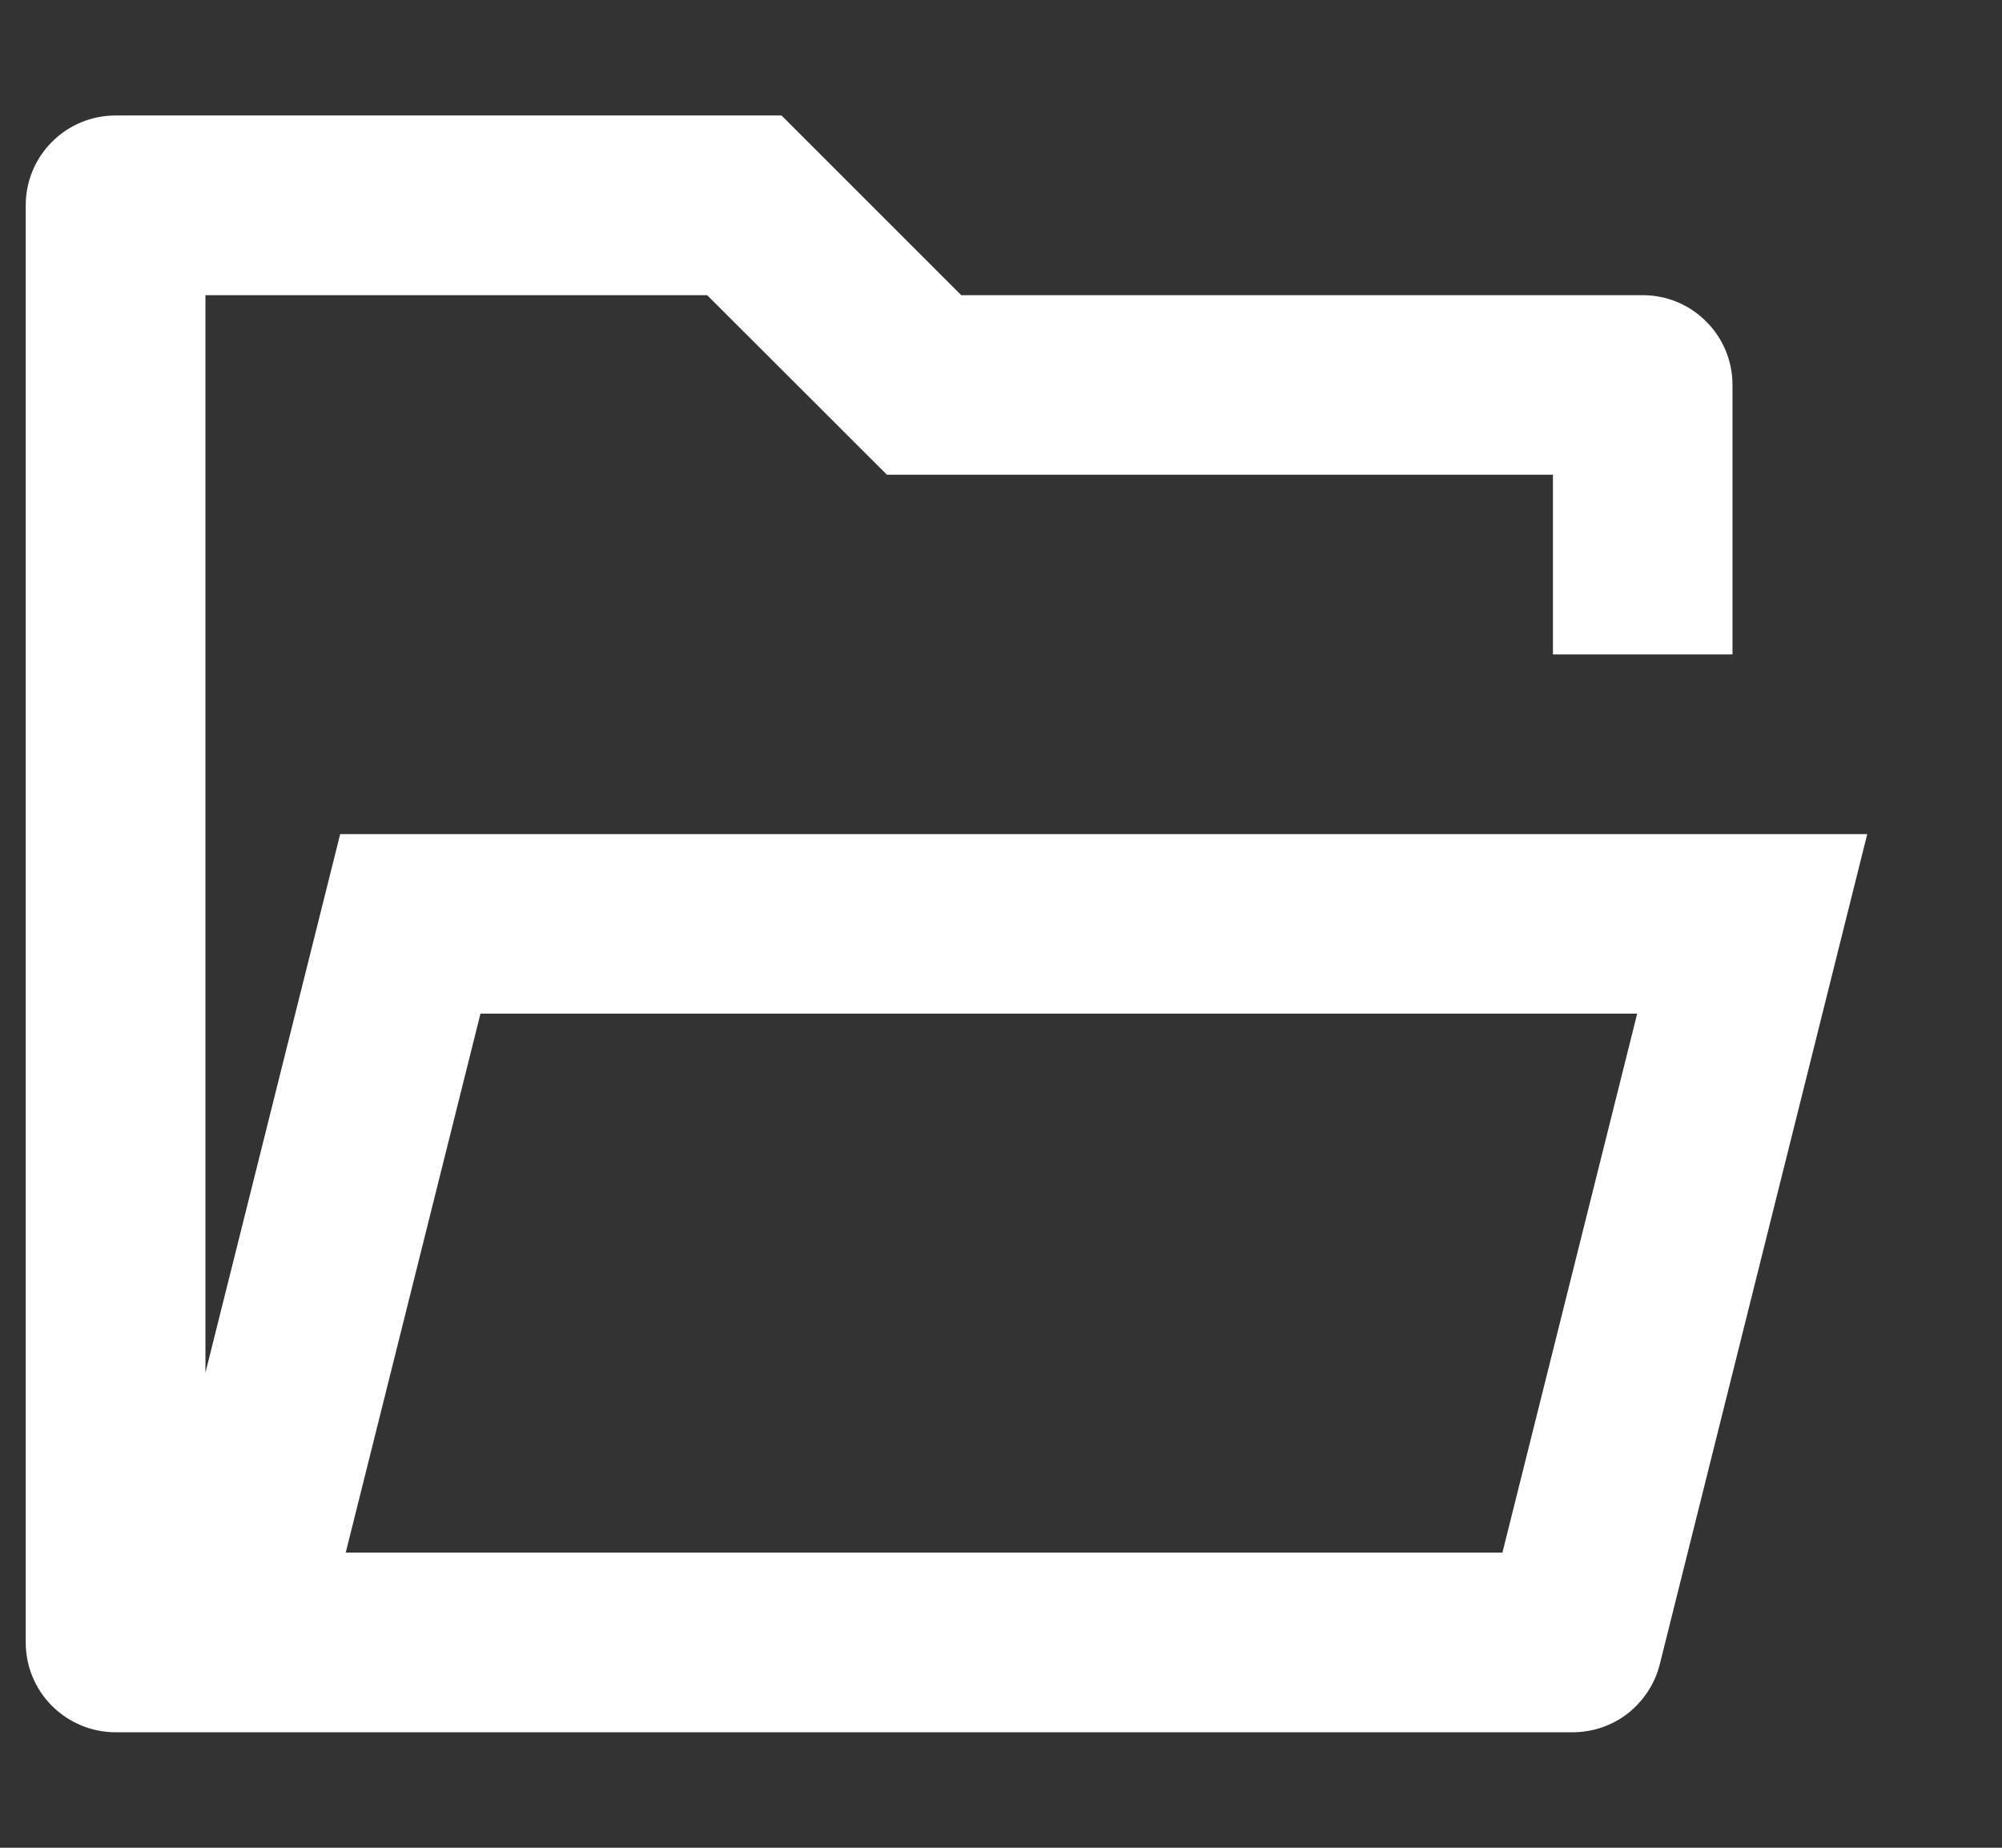 <svg width="13" height="12" viewBox="0 0 13 12" fill="none" xmlns="http://www.w3.org/2000/svg">
<rect x="0" y="0" width="13" height="12" fill="#333333" stroke="none"/>
<path d="M0.75 11.25C0.596 11.25 0.447 11.188 0.338 11.079C0.228 10.97 0.167 10.821 0.167 10.667V1.333C0.167 1.179 0.228 1.03 0.338 0.921C0.447 0.811 0.596 0.75 0.75 0.75H5.075L6.242 1.917H10.667C10.822 1.917 10.97 1.978 11.079 2.088C11.189 2.197 11.25 2.345 11.25 2.5V4.25H10.084V3.083H5.759L4.592 1.917H1.334V8.915L2.209 5.417H12.125L10.778 10.808C10.746 10.935 10.673 11.046 10.571 11.127C10.468 11.207 10.342 11.25 10.212 11.25H0.75ZM10.631 6.583H3.12L2.245 10.083H9.756L10.631 6.583Z" fill="white"/>
</svg>
